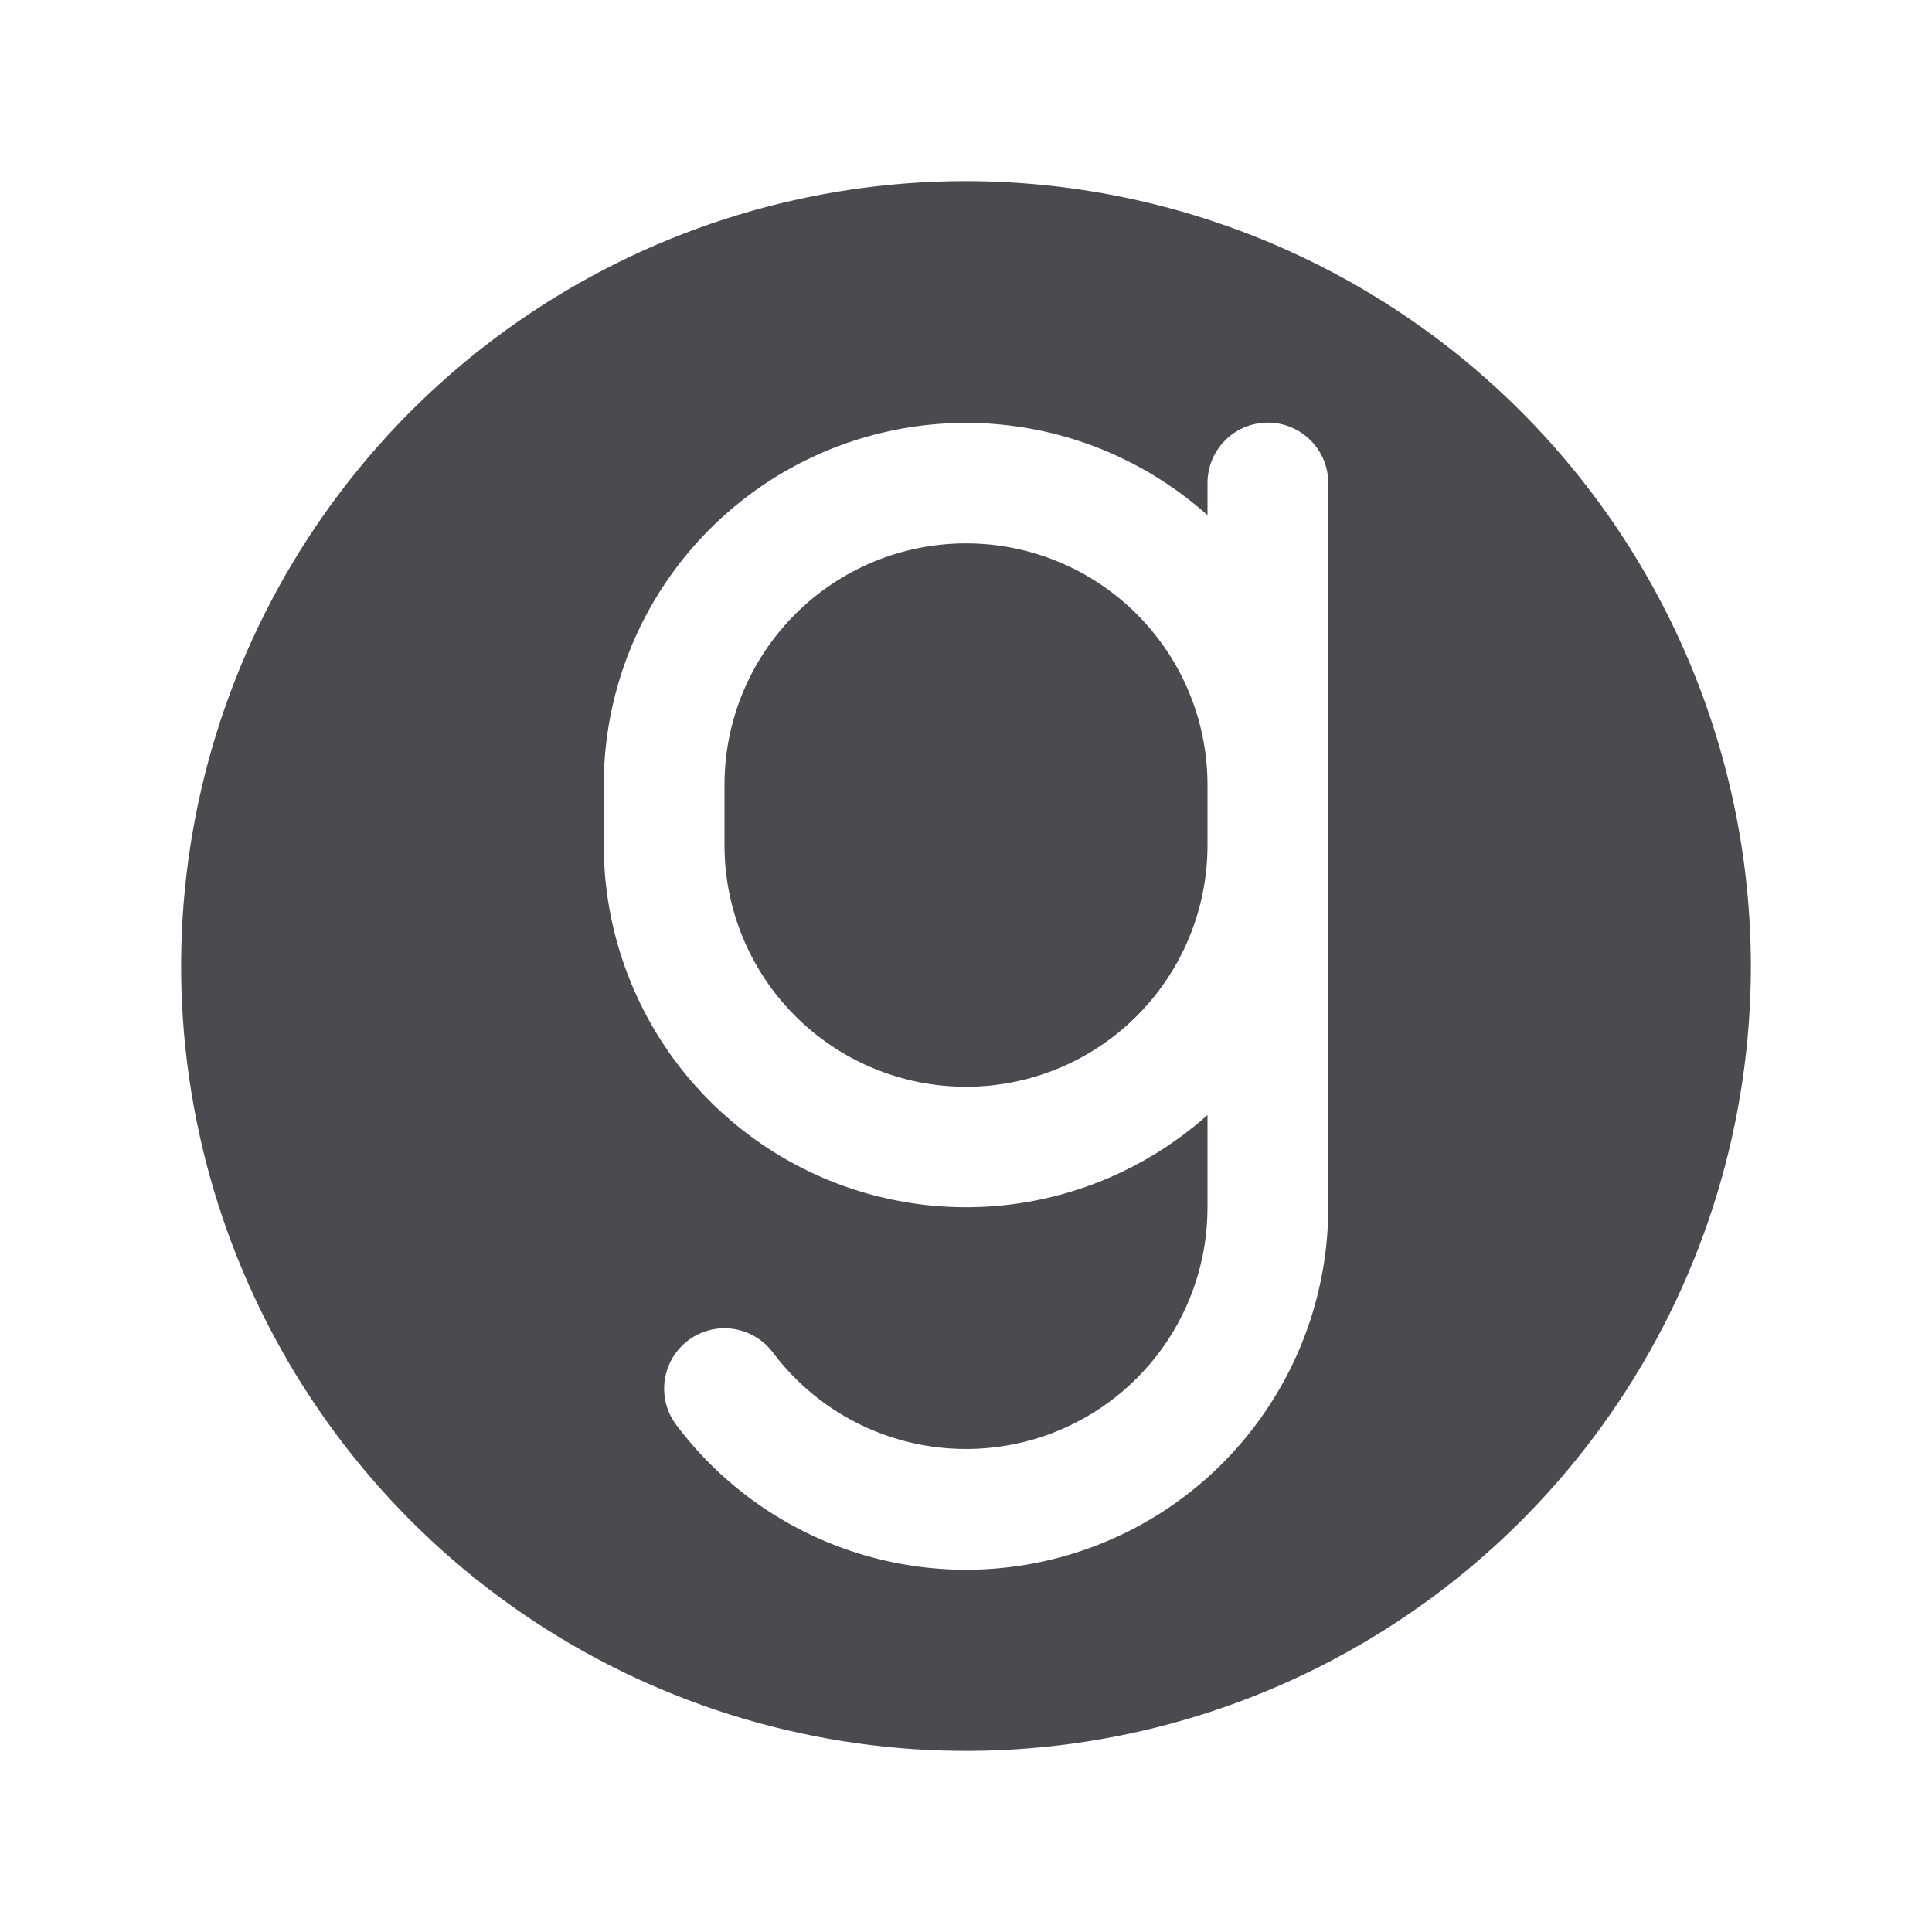<svg width="32" height="32" viewBox="0 0 32 32" fill="none" xmlns="http://www.w3.org/2000/svg">
<path d="M20 13V14C20 15.061 19.579 16.078 18.828 16.828C18.078 17.579 17.061 18 16 18C14.939 18 13.922 17.579 13.172 16.828C12.421 16.078 12 15.061 12 14V13C12 11.939 12.421 10.922 13.172 10.172C13.922 9.421 14.939 9 16 9C17.061 9 18.078 9.421 18.828 10.172C19.579 10.922 20 11.939 20 13ZM29 16C29 18.571 28.238 21.085 26.809 23.222C25.381 25.36 23.35 27.026 20.975 28.01C18.599 28.994 15.986 29.252 13.464 28.75C10.942 28.249 8.626 27.011 6.808 25.192C4.99 23.374 3.751 21.058 3.25 18.536C2.748 16.014 3.006 13.401 3.99 11.025C4.974 8.65 6.64 6.619 8.778 5.191C10.915 3.762 13.429 3 16 3C19.447 3.004 22.751 4.374 25.188 6.812C27.626 9.249 28.996 12.553 29 16ZM22 8C22 7.735 21.895 7.48 21.707 7.293C21.52 7.105 21.265 7 21 7C20.735 7 20.48 7.105 20.293 7.293C20.105 7.48 20 7.735 20 8V8.533C19.137 7.761 18.069 7.255 16.925 7.076C15.781 6.898 14.61 7.054 13.553 7.526C12.495 7.999 11.598 8.767 10.967 9.738C10.337 10.709 10.001 11.842 10 13V14C10.001 15.158 10.337 16.291 10.967 17.262C11.598 18.233 12.495 19.001 13.553 19.474C14.61 19.946 15.781 20.102 16.925 19.924C18.069 19.745 19.137 19.239 20 18.468V20C20 20.84 19.736 21.658 19.245 22.339C18.754 23.02 18.061 23.529 17.265 23.795C16.468 24.06 15.609 24.068 14.807 23.818C14.006 23.568 13.304 23.072 12.8 22.4C12.721 22.295 12.623 22.206 12.509 22.14C12.396 22.073 12.271 22.029 12.141 22.01C12.011 21.991 11.879 21.999 11.752 22.031C11.625 22.064 11.505 22.121 11.4 22.2C11.295 22.279 11.206 22.378 11.139 22.491C11.073 22.604 11.029 22.729 11.01 22.859C10.992 22.989 10.999 23.121 11.031 23.248C11.064 23.375 11.121 23.495 11.2 23.6C11.956 24.607 13.009 25.352 14.211 25.727C15.413 26.103 16.703 26.09 17.897 25.692C19.092 25.294 20.131 24.53 20.867 23.508C21.604 22.487 22 21.259 22 20V8Z" fill="#4A4A4F"/>
</svg>
